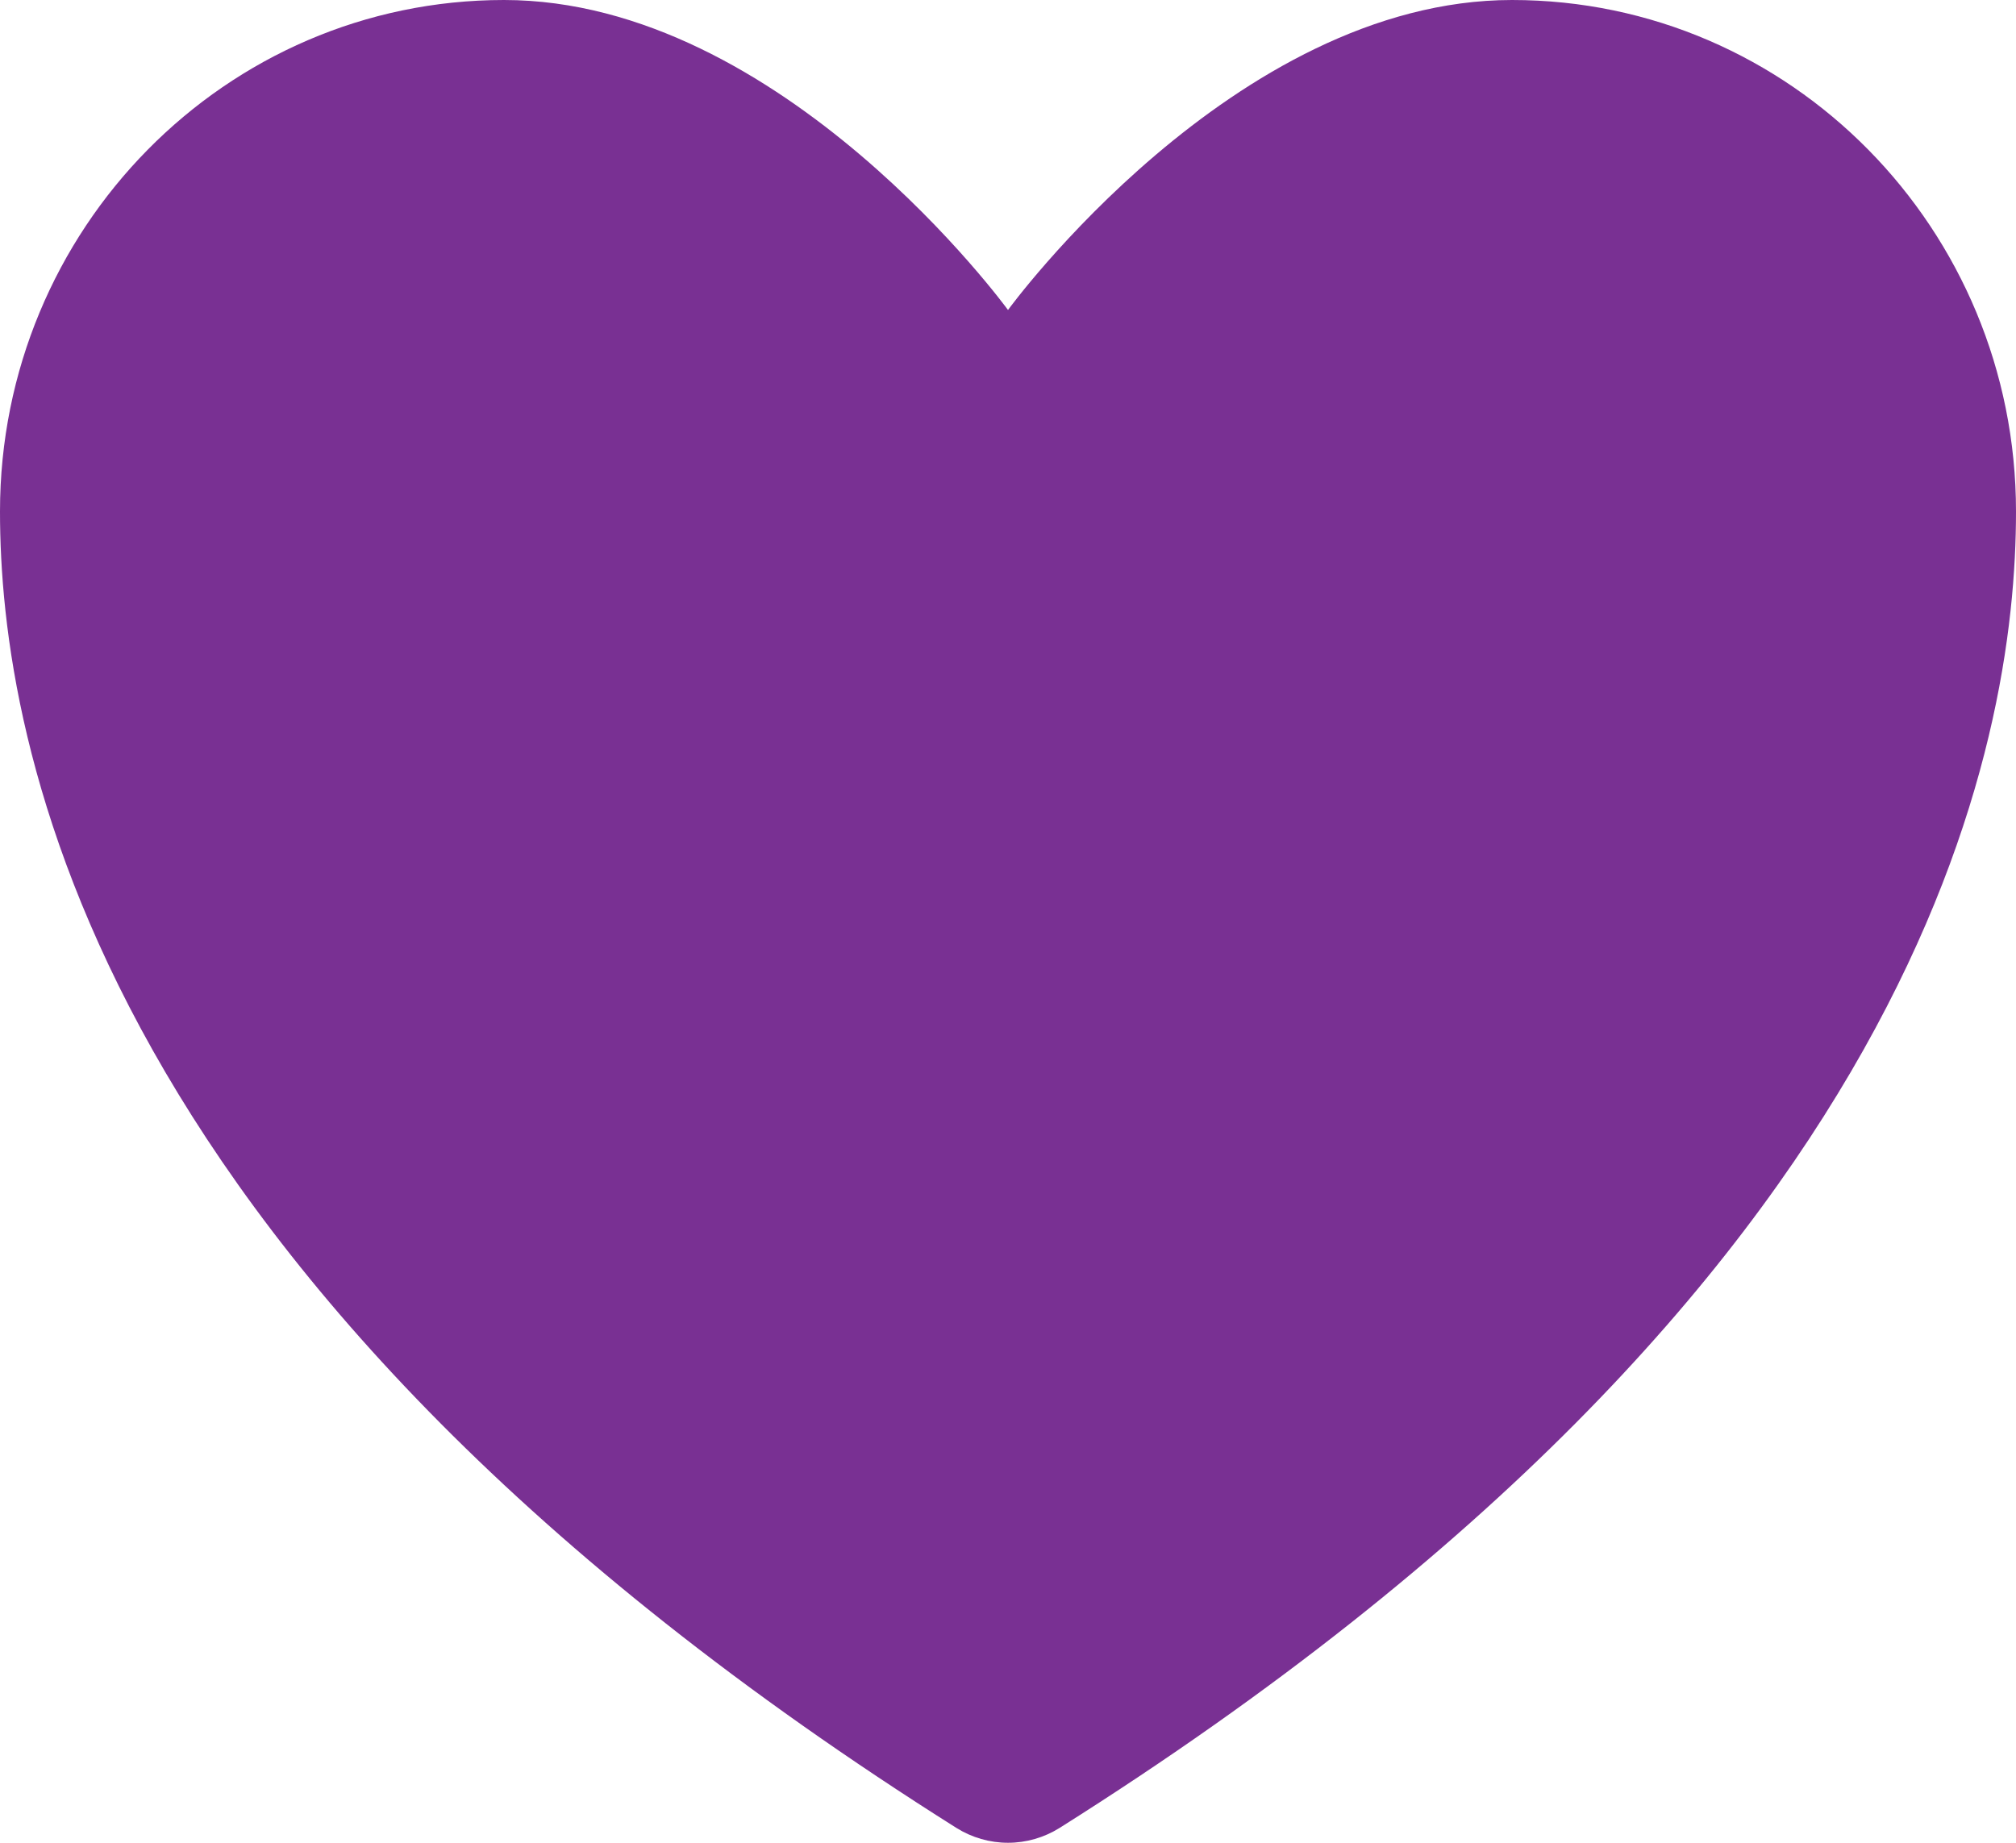 <svg width="35" height="32" viewBox="0 0 35 32" fill="none" xmlns="http://www.w3.org/2000/svg">
<path d="M8.75 0C3.918 0 0 3.976 0 8.882C0 12.842 1.531 22.241 16.604 31.742C16.874 31.911 17.184 32 17.5 32C17.816 32 18.126 31.911 18.396 31.742C33.469 22.241 35 12.842 35 8.882C35 3.976 31.082 0 26.25 0C21.418 0 17.5 5.383 17.5 5.383C17.5 5.383 13.582 0 8.75 0Z" fill="#793093"/>
</svg>
